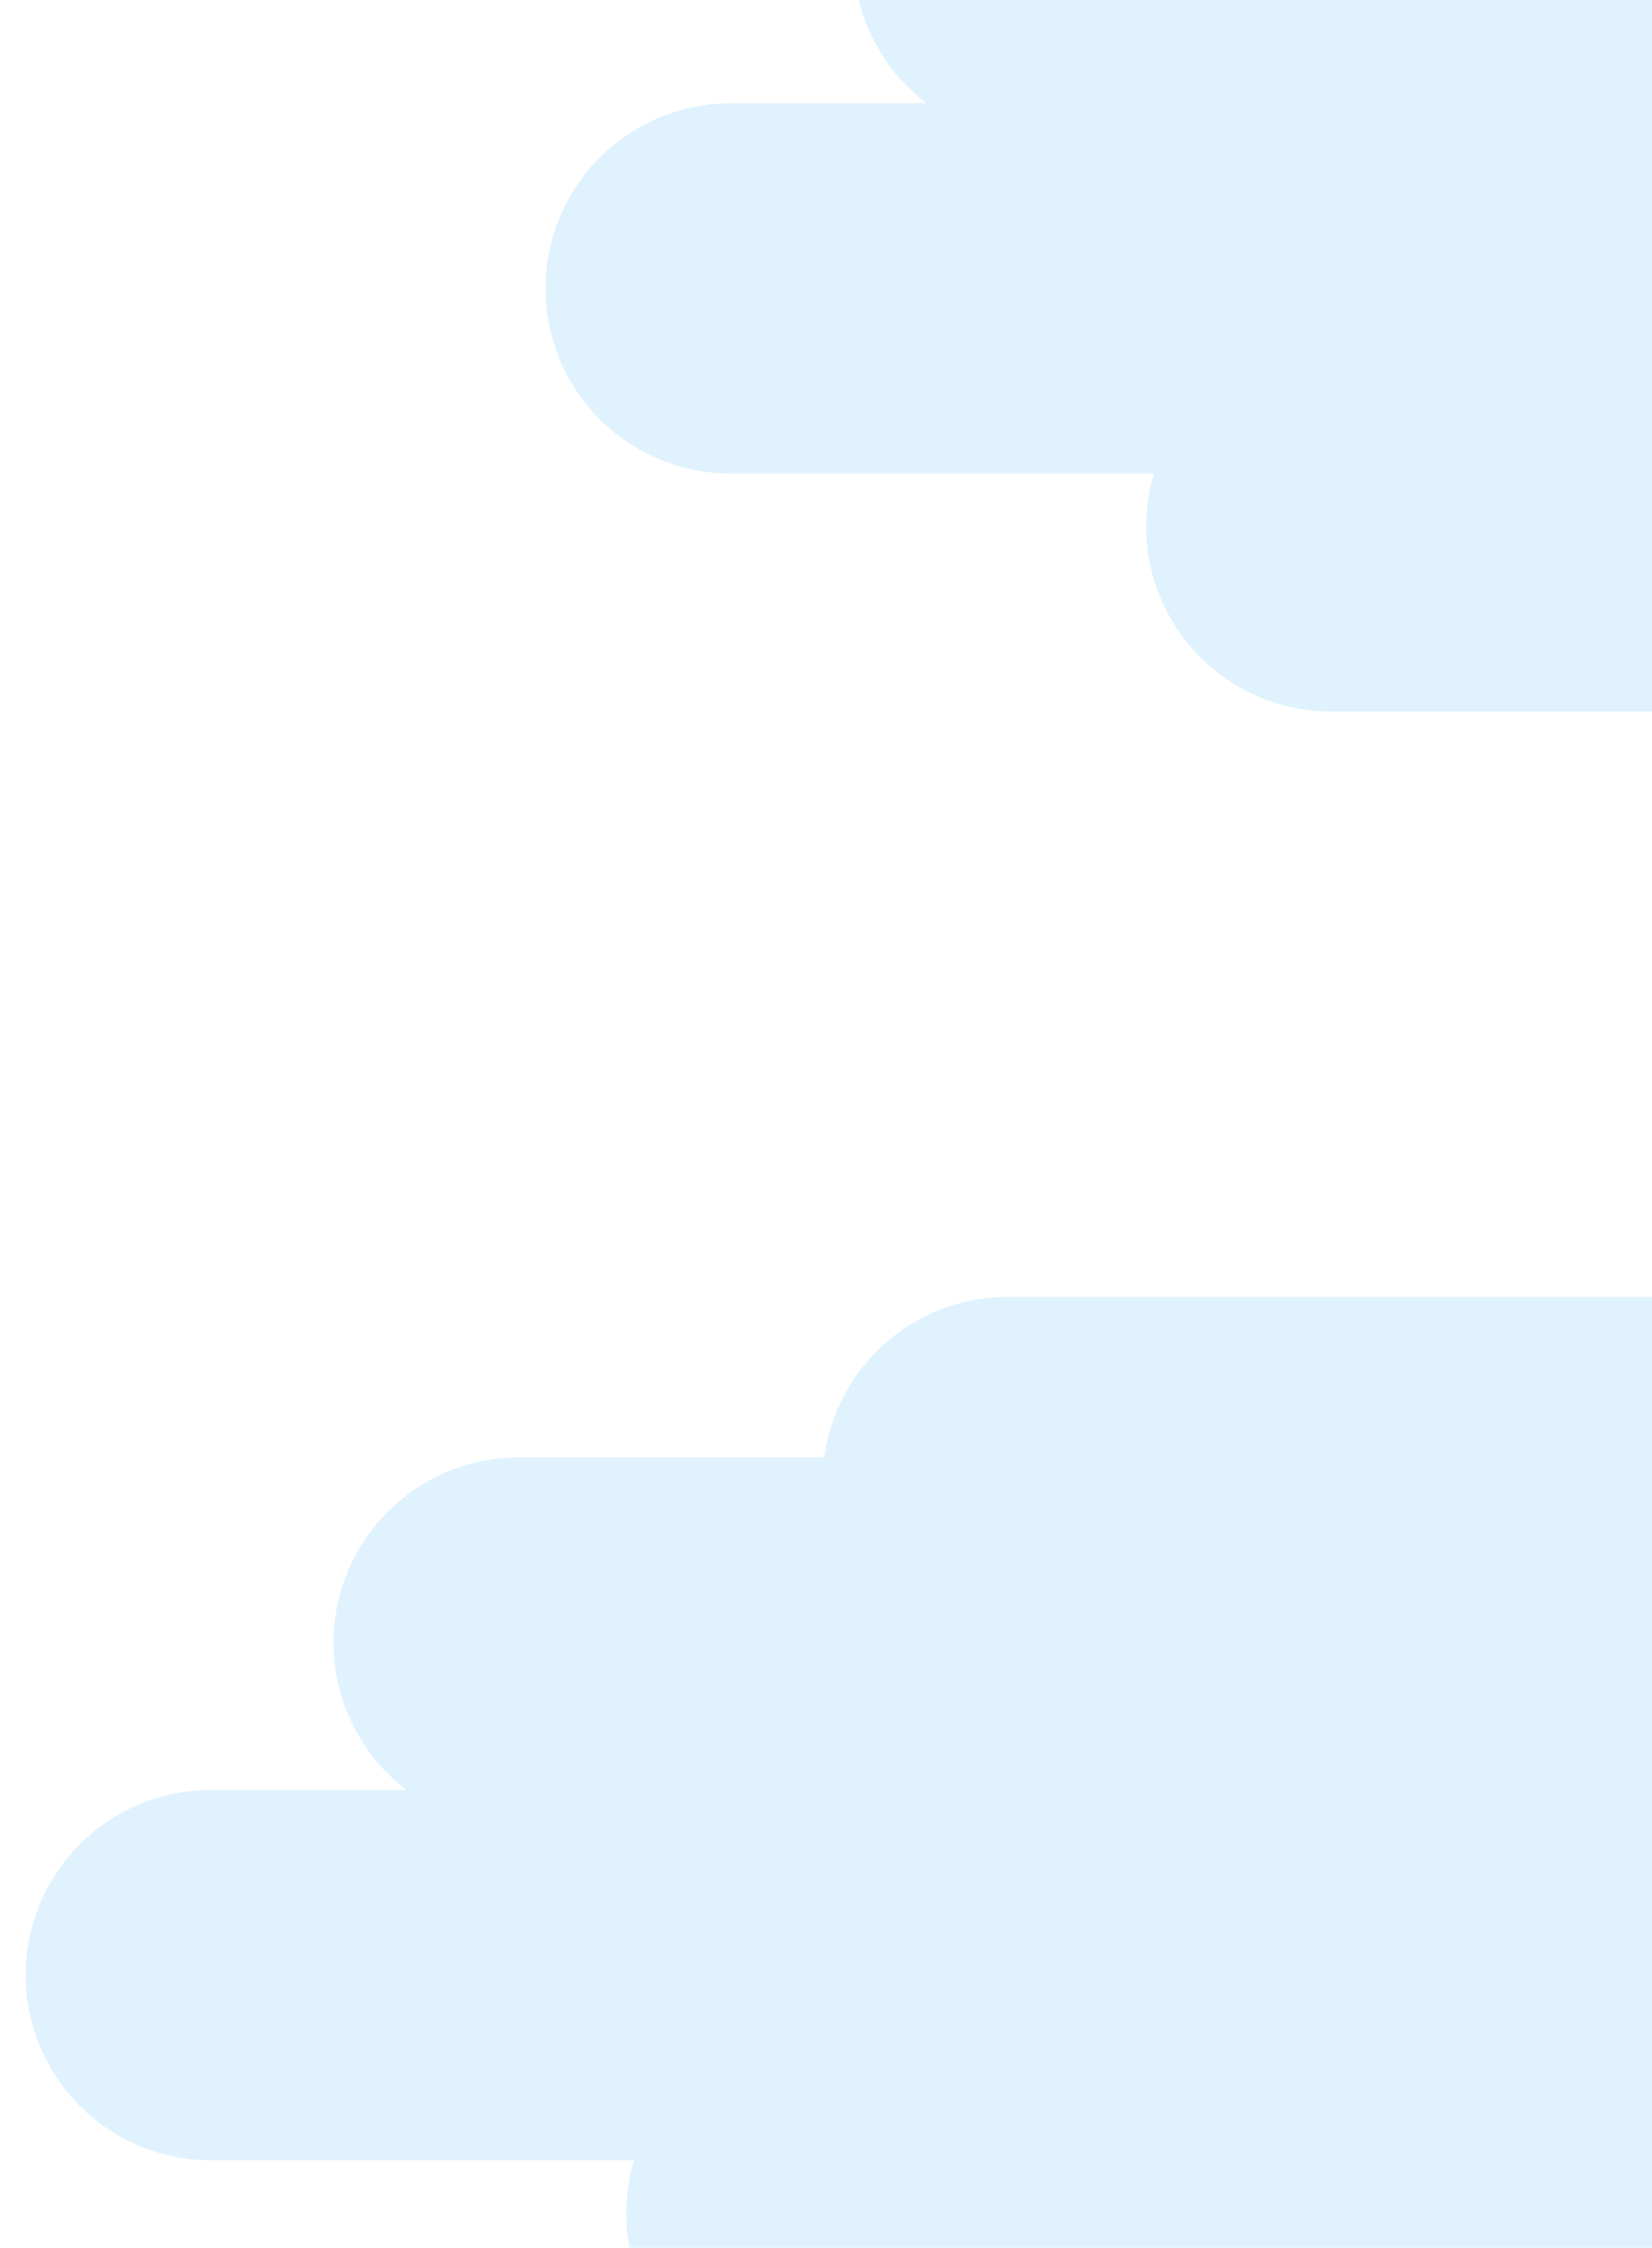 <svg xmlns="http://www.w3.org/2000/svg" xmlns:xlink="http://www.w3.org/1999/xlink" width="483" height="657" viewBox="0 0 483 657">
  <defs>
    <linearGradient id="linear-gradient" y1="0.5" x2="1" y2="0.5" gradientUnits="objectBoundingBox">
      <stop offset="0" stop-color="#7abcff"/>
      <stop offset="1" stop-color="#7abcff"/>
    </linearGradient>
    <clipPath id="clip-path">
      <rect id="Rectangle_143" data-name="Rectangle 143" width="483" height="657" transform="translate(883)" fill="url(#linear-gradient)"/>
    </clipPath>
  </defs>
  <g id="cloud_1" transform="translate(-883)" clip-path="url(#clip-path)">
    <path id="Union_1" data-name="Union 1" d="M229.713,321.93a54.159,54.159,0,0,1-51.874-69.577H54.115a54.115,54.115,0,1,1,0-108.23h57.242a54.118,54.118,0,0,1,32.766-97.187H233.5A54.126,54.126,0,0,1,287.141,0H683.618a54.115,54.115,0,1,1,0,108.23H594.243A54.125,54.125,0,0,1,540.6,155.167h-4.231A54.2,54.2,0,0,1,555.476,213.7H626.19a54.115,54.115,0,1,1,0,108.23Z" transform="translate(890.506 379.07)" fill="rgba(178,223,254,0.4)"/>
    <path id="Union_3" data-name="Union 3" d="M229.713,321.93a54.159,54.159,0,0,1-51.874-69.577H54.115a54.115,54.115,0,1,1,0-108.23h57.242a54.118,54.118,0,0,1,32.766-97.187H233.5A54.126,54.126,0,0,1,287.141,0H683.618a54.115,54.115,0,1,1,0,108.23H594.243A54.125,54.125,0,0,1,540.6,155.167h-4.231A54.2,54.2,0,0,1,555.476,213.7H626.19a54.115,54.115,0,1,1,0,108.23Z" transform="translate(1042.506 -113.93)" fill="rgba(178,223,254,0.4)"/>
  </g>
</svg>
